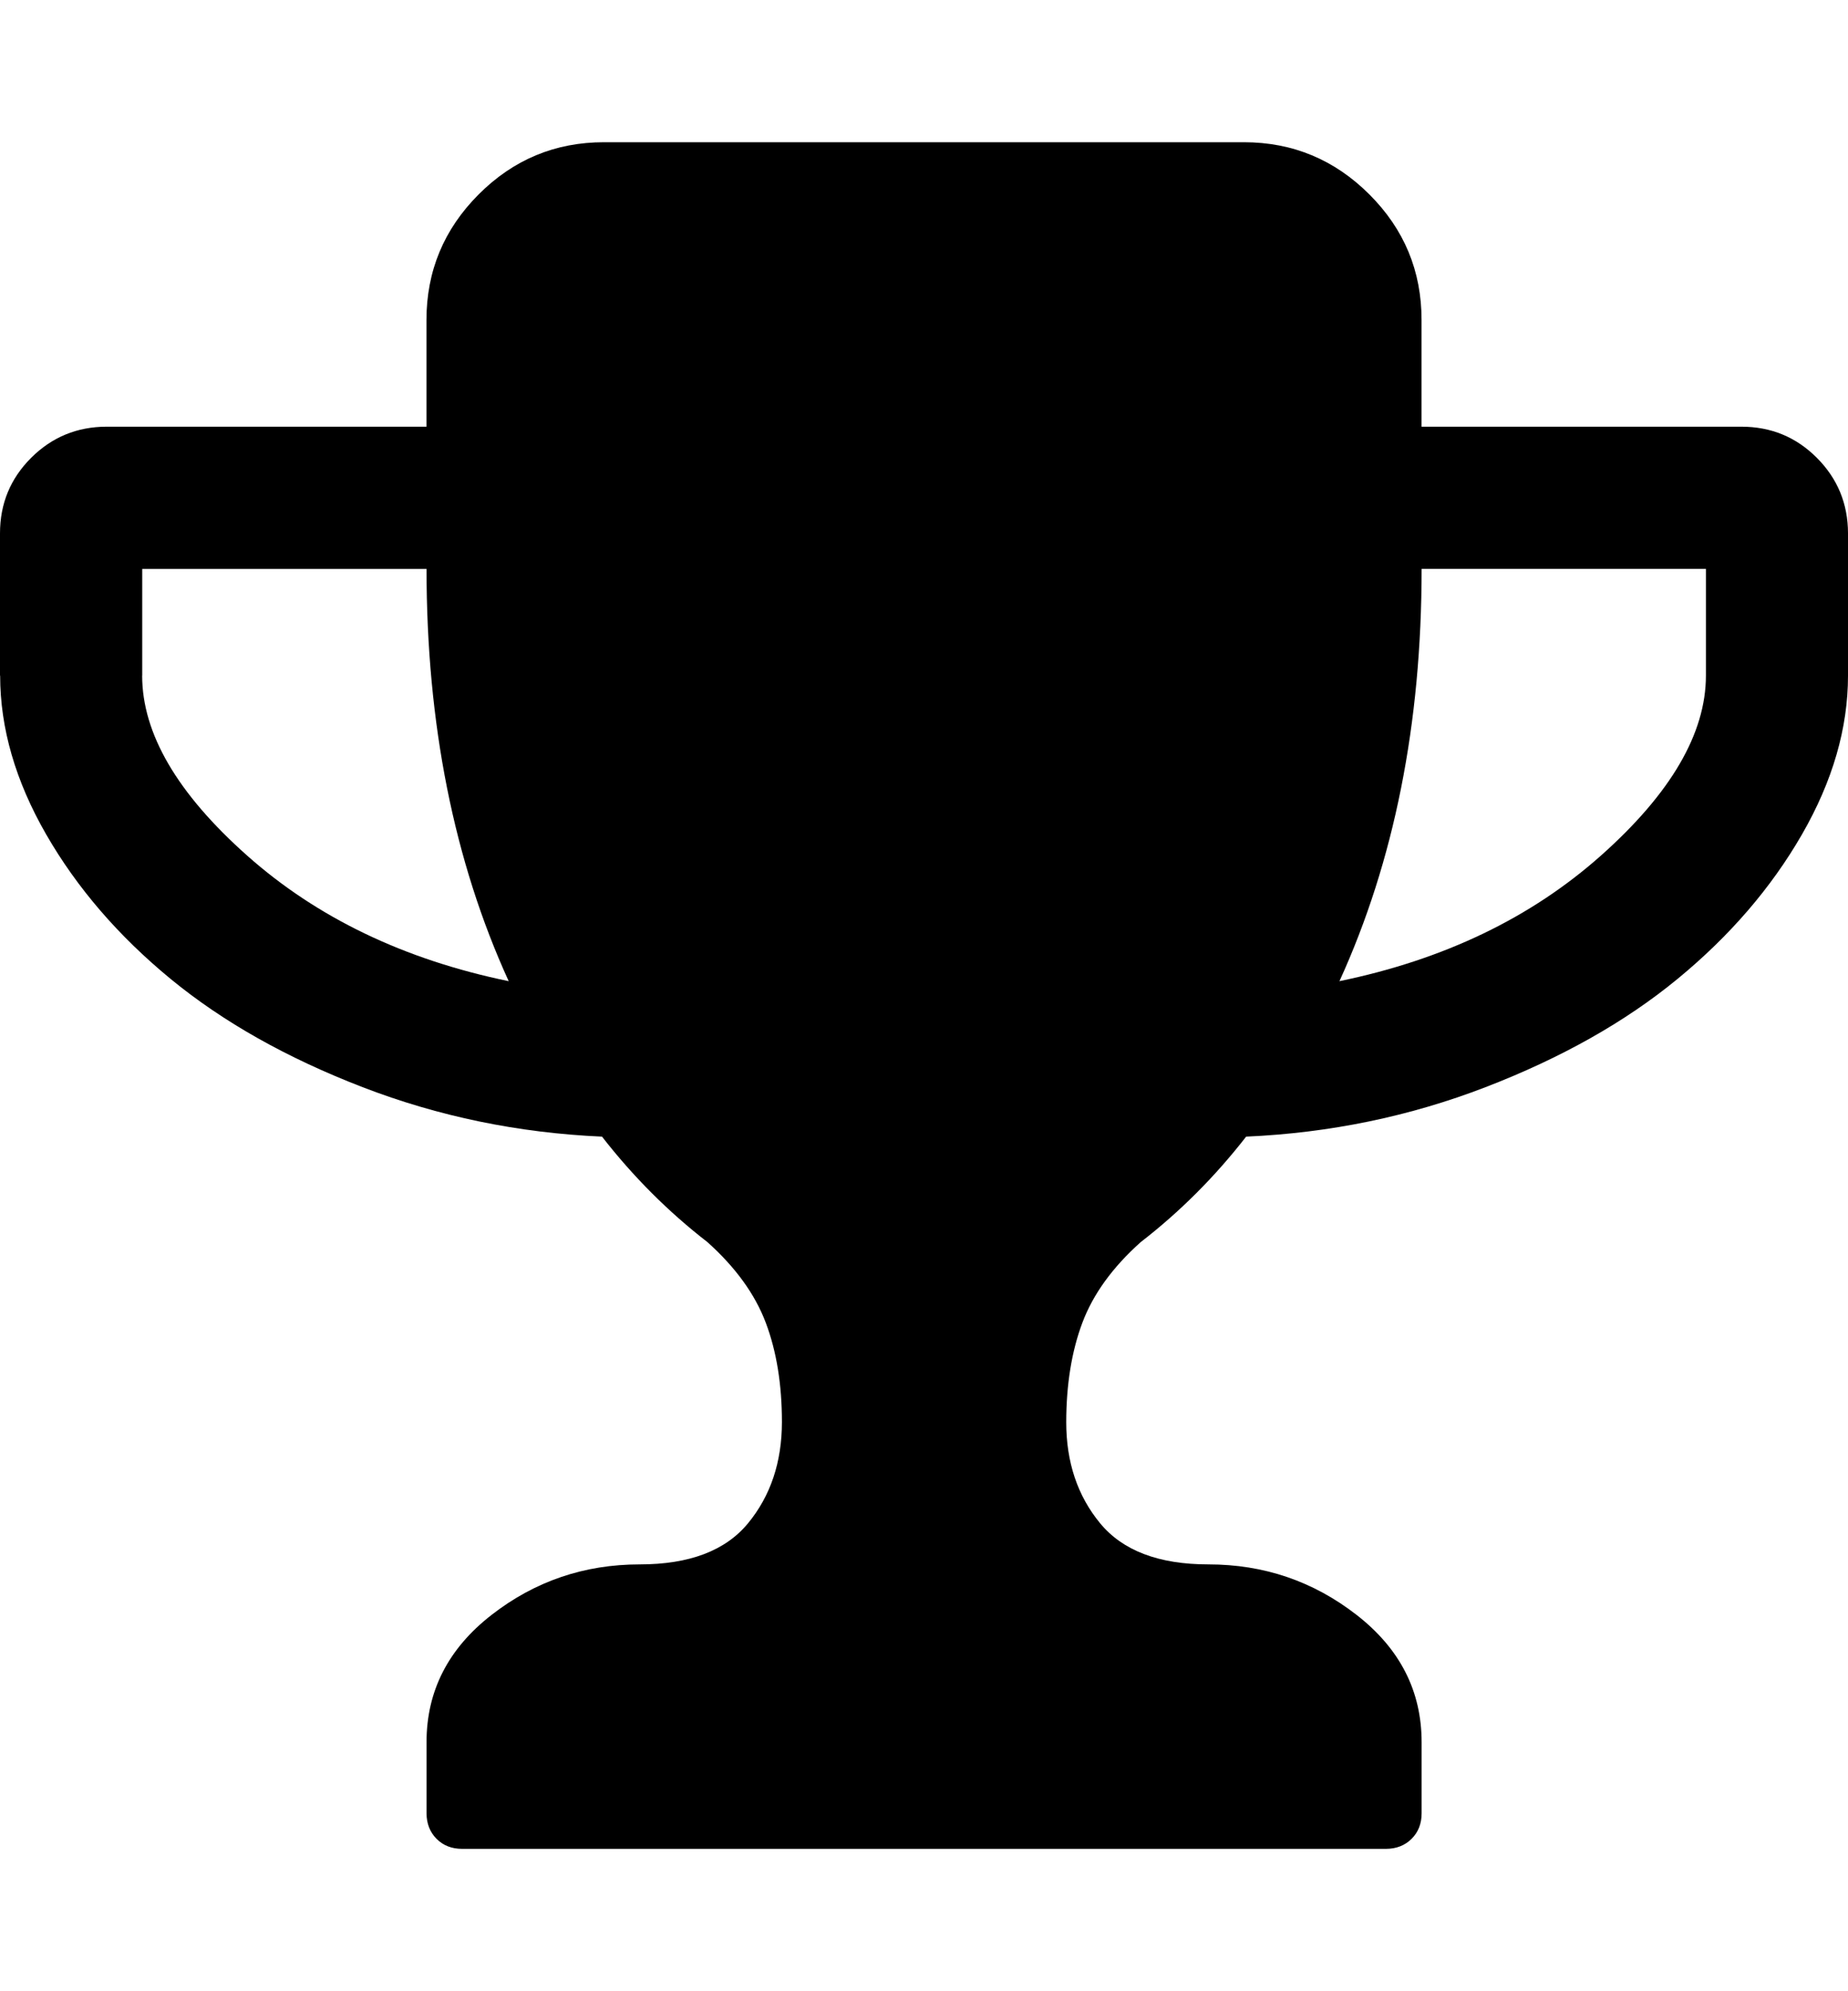 <?xml version="1.0" encoding="utf-8"?>
<!-- Generated by IcoMoon.io -->
<!DOCTYPE svg PUBLIC "-//W3C//DTD SVG 1.1//EN" "http://www.w3.org/Graphics/SVG/1.1/DTD/svg11.dtd">
<svg version="1.1" xmlns="http://www.w3.org/2000/svg" xmlns:xlink="http://www.w3.org/1999/xlink" width="26" height="28" viewBox="0 0 26 28">
<g id="icomoon-ignore">
</g>
<path d="M0 9.5v-2q0-0.625 0.438-1.062t1.062-0.438h4.5v-1.5q0-1.031 0.734-1.766t1.766-0.734h9q1.031 0 1.766 0.734t0.734 1.766v1.5h4.5q0.625 0 1.062 0.438t0.438 1.062v2q0 1.109-0.648 2.234t-1.75 2.031-2.703 1.523-3.367 0.695q-0.656 0.844-1.484 1.484-0.594 0.531-0.82 1.133t-0.227 1.398q0 0.844 0.477 1.422t1.523 0.578q1.172 0 2.086 0.711t0.914 1.789v1q0 0.219-0.141 0.359t-0.359 0.141h-13q-0.219 0-0.359-0.141t-0.141-0.359v-1q0-1.078 0.914-1.789t2.086-0.711q1.047 0 1.523-0.578t0.477-1.422q0-0.797-0.227-1.398t-0.82-1.133q-0.828-0.641-1.484-1.484-1.766-0.078-3.367-0.695t-2.703-1.523-1.75-2.031-0.648-2.234zM2 9.5q0 1.219 1.477 2.531t3.68 1.766q-1.156-2.531-1.156-5.797h-4v1.5zM18.844 13.797q2.203-0.453 3.68-1.766t1.477-2.531v-1.5h-4q0 3.266-1.156 5.797z" fill="#000000"></path>
</svg>
